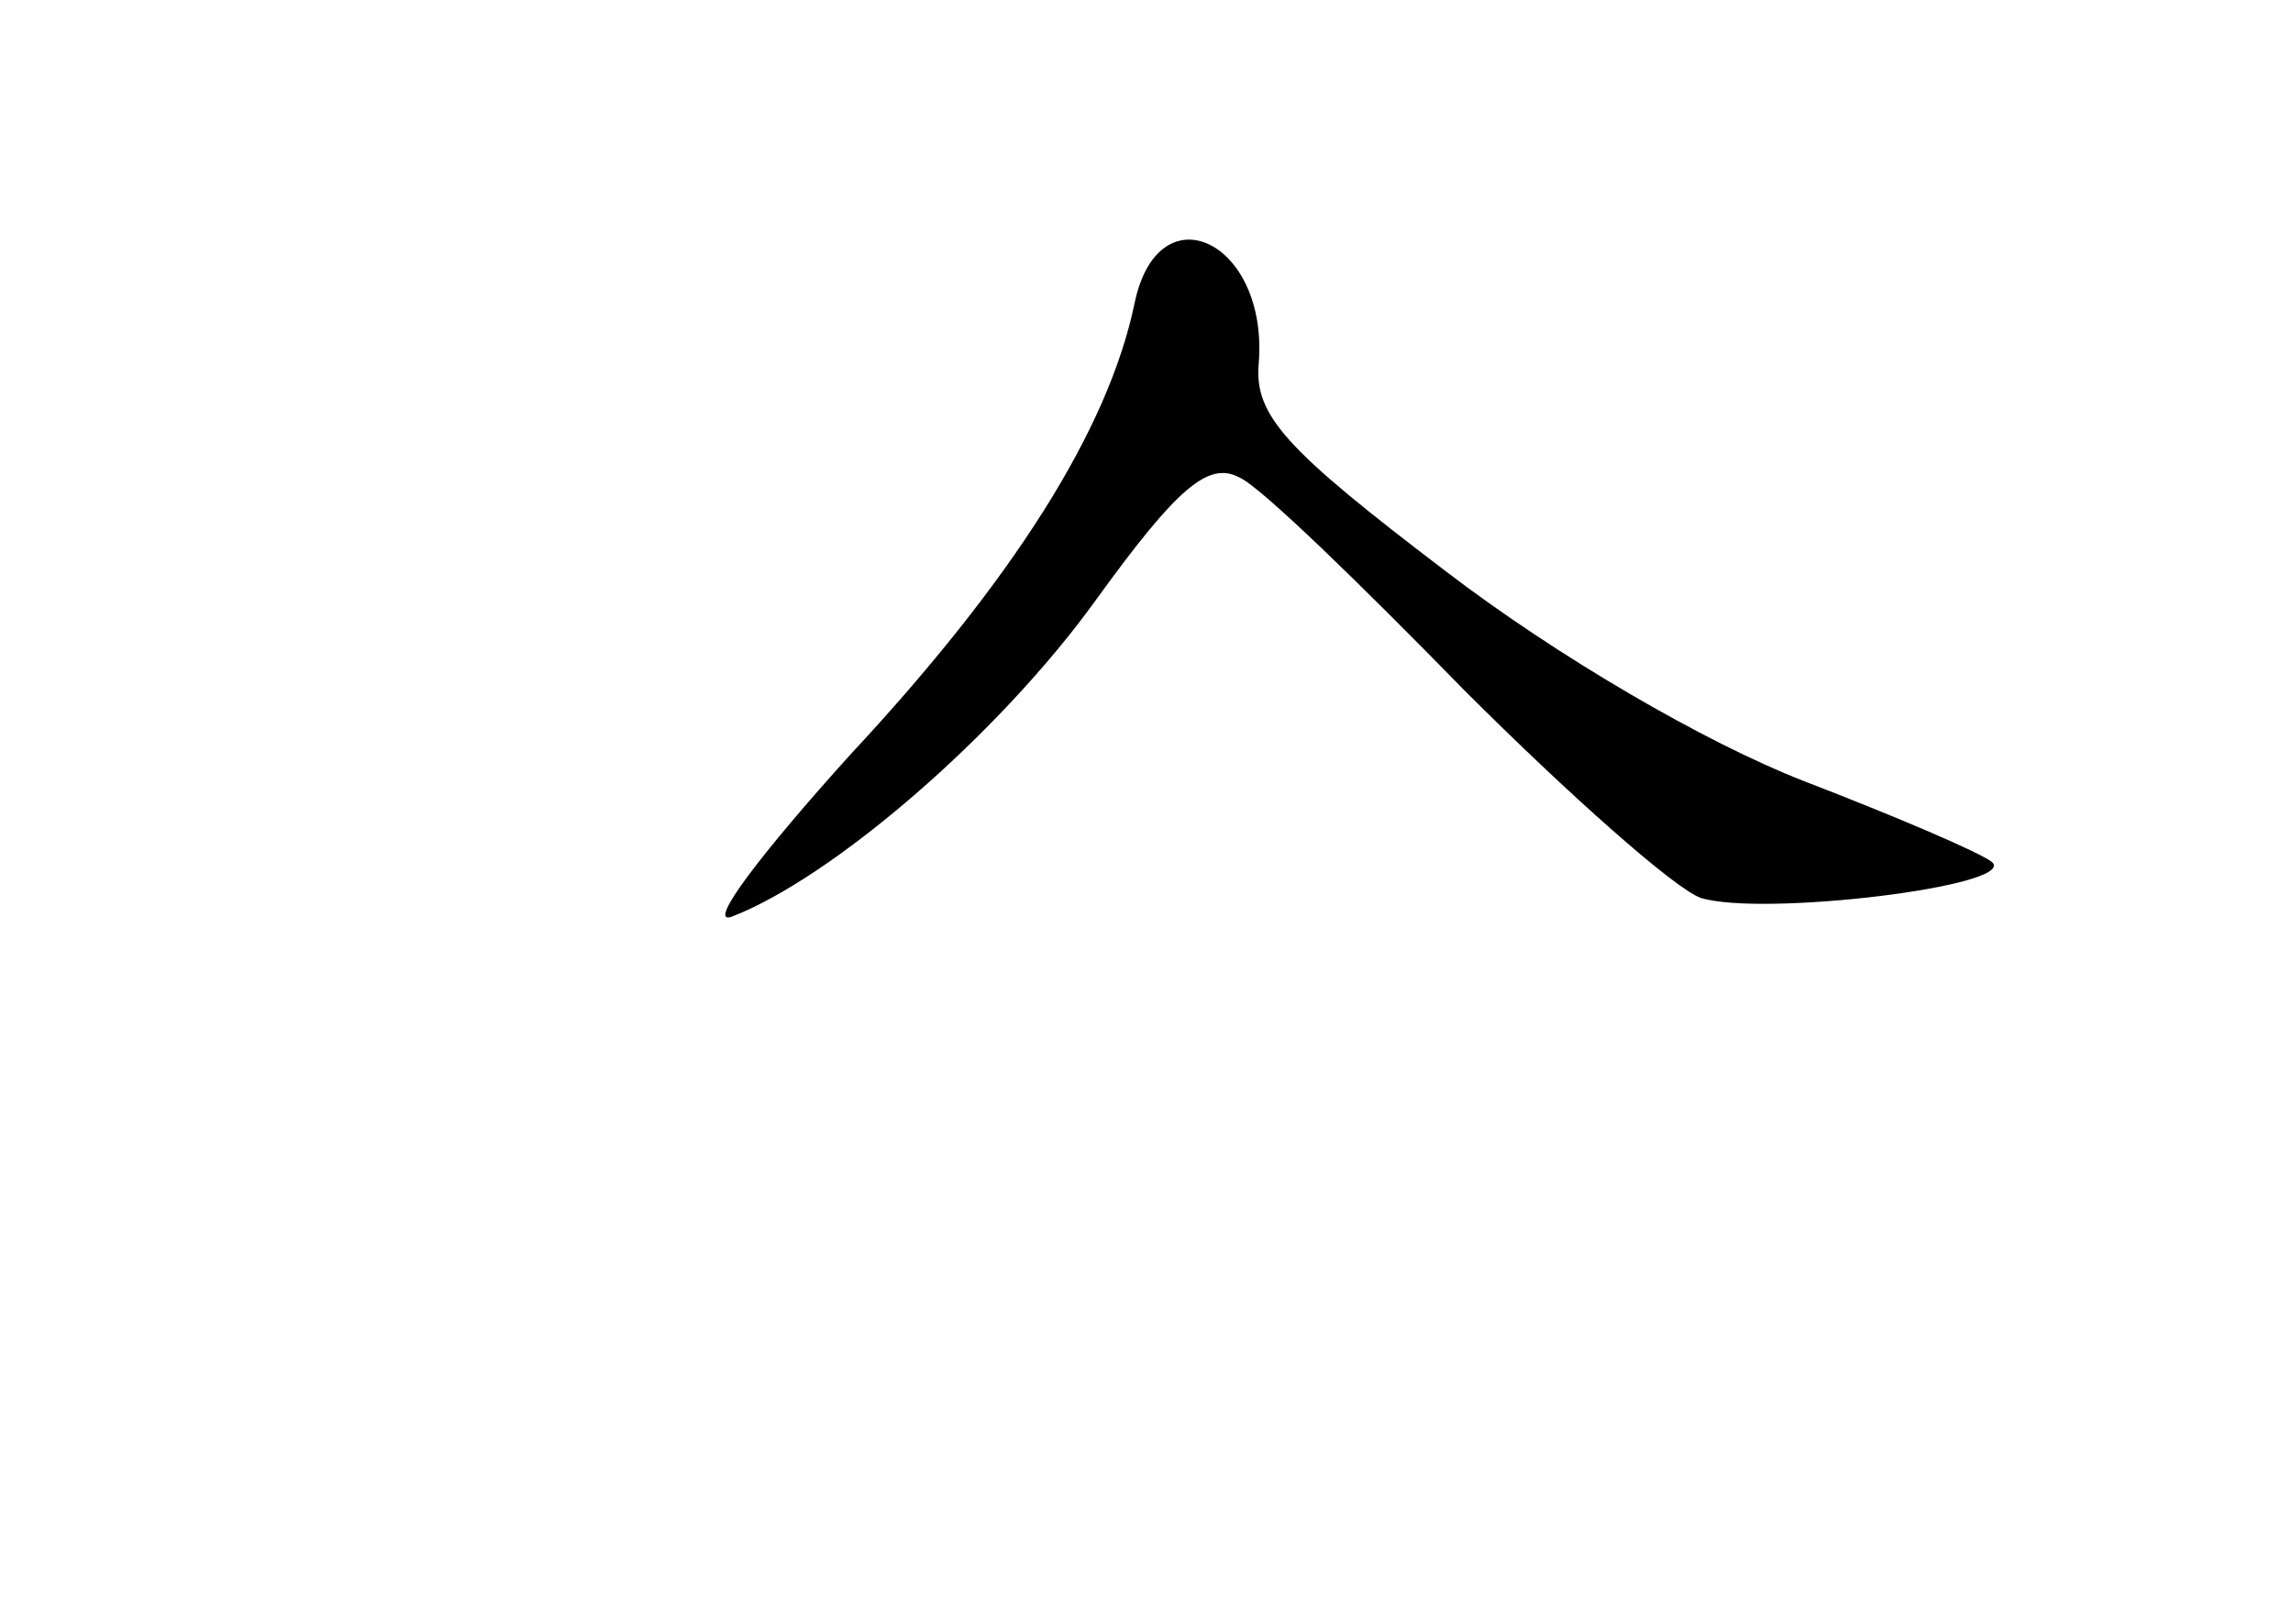 <?xml version="1.0" standalone="no"?>
<!DOCTYPE svg PUBLIC "-//W3C//DTD SVG 20010904//EN"
 "http://www.w3.org/TR/2001/REC-SVG-20010904/DTD/svg10.dtd">
<svg version="1.0" xmlns="http://www.w3.org/2000/svg"
 width="96pt" height="68pt" viewBox="0 0 96 68"
 preserveAspectRatio="xMidYMid meet">
<g transform="translate(0,68) scale(0.1,-0.1)"
fill="#000000" stroke="none">
<path d="M475 553 c-11 -53 -51 -116 -119 -189 -37 -41 -60 -71 -50 -68 42 16
112 76 153 133 34 47 47 58 60 51 9 -4 51 -45 94 -89 44 -44 88 -83 99 -87 26
-8 133 5 122 15 -5 4 -40 19 -79 34 -41 16 -103 52 -150 88 -67 51 -80 65 -78
87 4 51 -42 73 -52 25z"/>
</g>
</svg>
